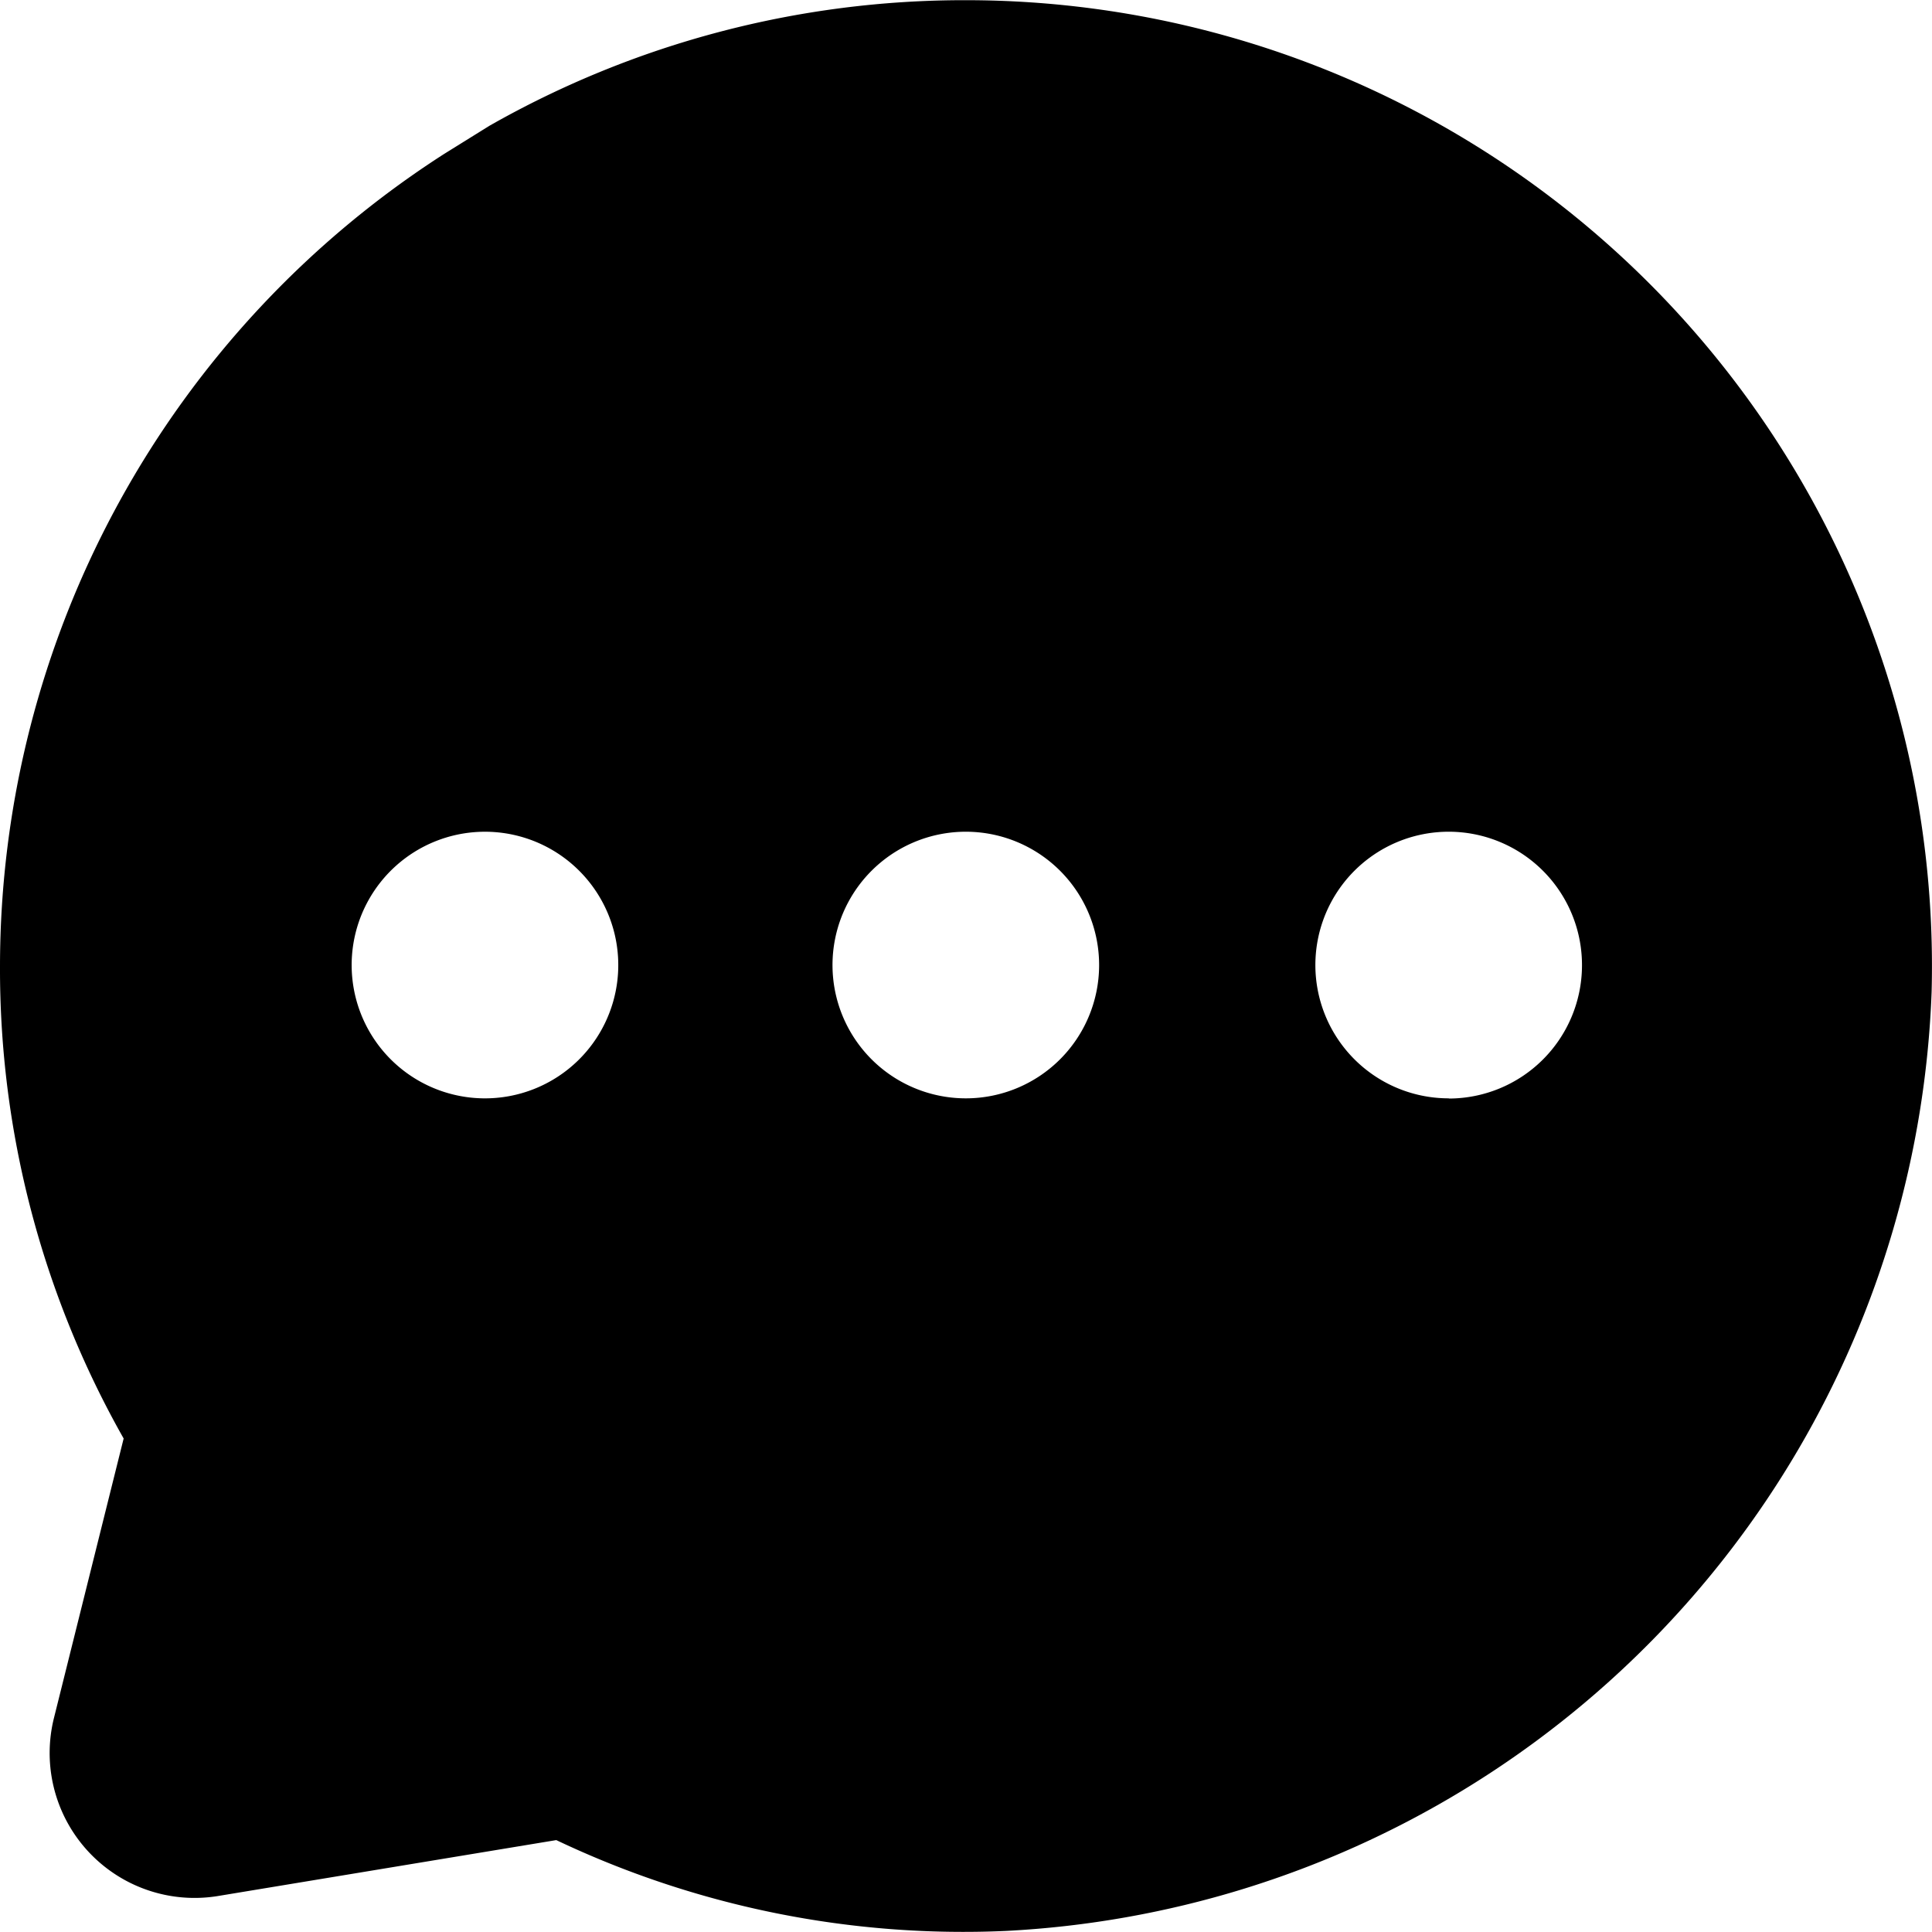 <svg xmlns="http://www.w3.org/2000/svg" xmlns:xlink="http://www.w3.org/1999/xlink" width="30" height="30" viewBox="0 0 30 30">
  <defs>
    <clipPath id="clip-path">
      <rect id="Retângulo_1103" data-name="Retângulo 1103" width="30" height="30" transform="translate(423 1117)" fill="#fff" stroke="#707070" stroke-width="1"/>
    </clipPath>
  </defs>
  <g id="Grupo_de_máscara_258" data-name="Grupo de máscara 258" transform="translate(-423 -1117)" clip-path="url(#clip-path)">
    <g id="Camada_2" data-name="Camada 2" transform="translate(423 1117.003)">
      <g id="Camada_71_cópia_2" data-name="Camada 71 cópia 2">
        <path id="Caminho_900" data-name="Caminho 900" d="M15,0A14.907,14.907,0,0,0,7.6,1.95l-.7.435A15,15,0,0,0,0,15a14.8,14.8,0,0,0,1.92,7.334L.84,26.665A2.25,2.25,0,0,0,3.374,29.44l5.264-.87a14.727,14.727,0,0,0,6.989,1.41A15.162,15.162,0,0,0,29.994,15.4,15,15,0,0,0,15,0ZM7.5,17.052a2.07,2.07,0,1,1,1.478-.59,2.07,2.07,0,0,1-1.478.59Zm7.5,0A2.07,2.07,0,1,1,17.067,15,2.07,2.07,0,0,1,15,17.052Zm7.5,0A2.07,2.07,0,1,1,24.565,15a2.07,2.07,0,0,1-2.07,2.055Z"/>
      </g>
    </g>
  </g>
</svg>
